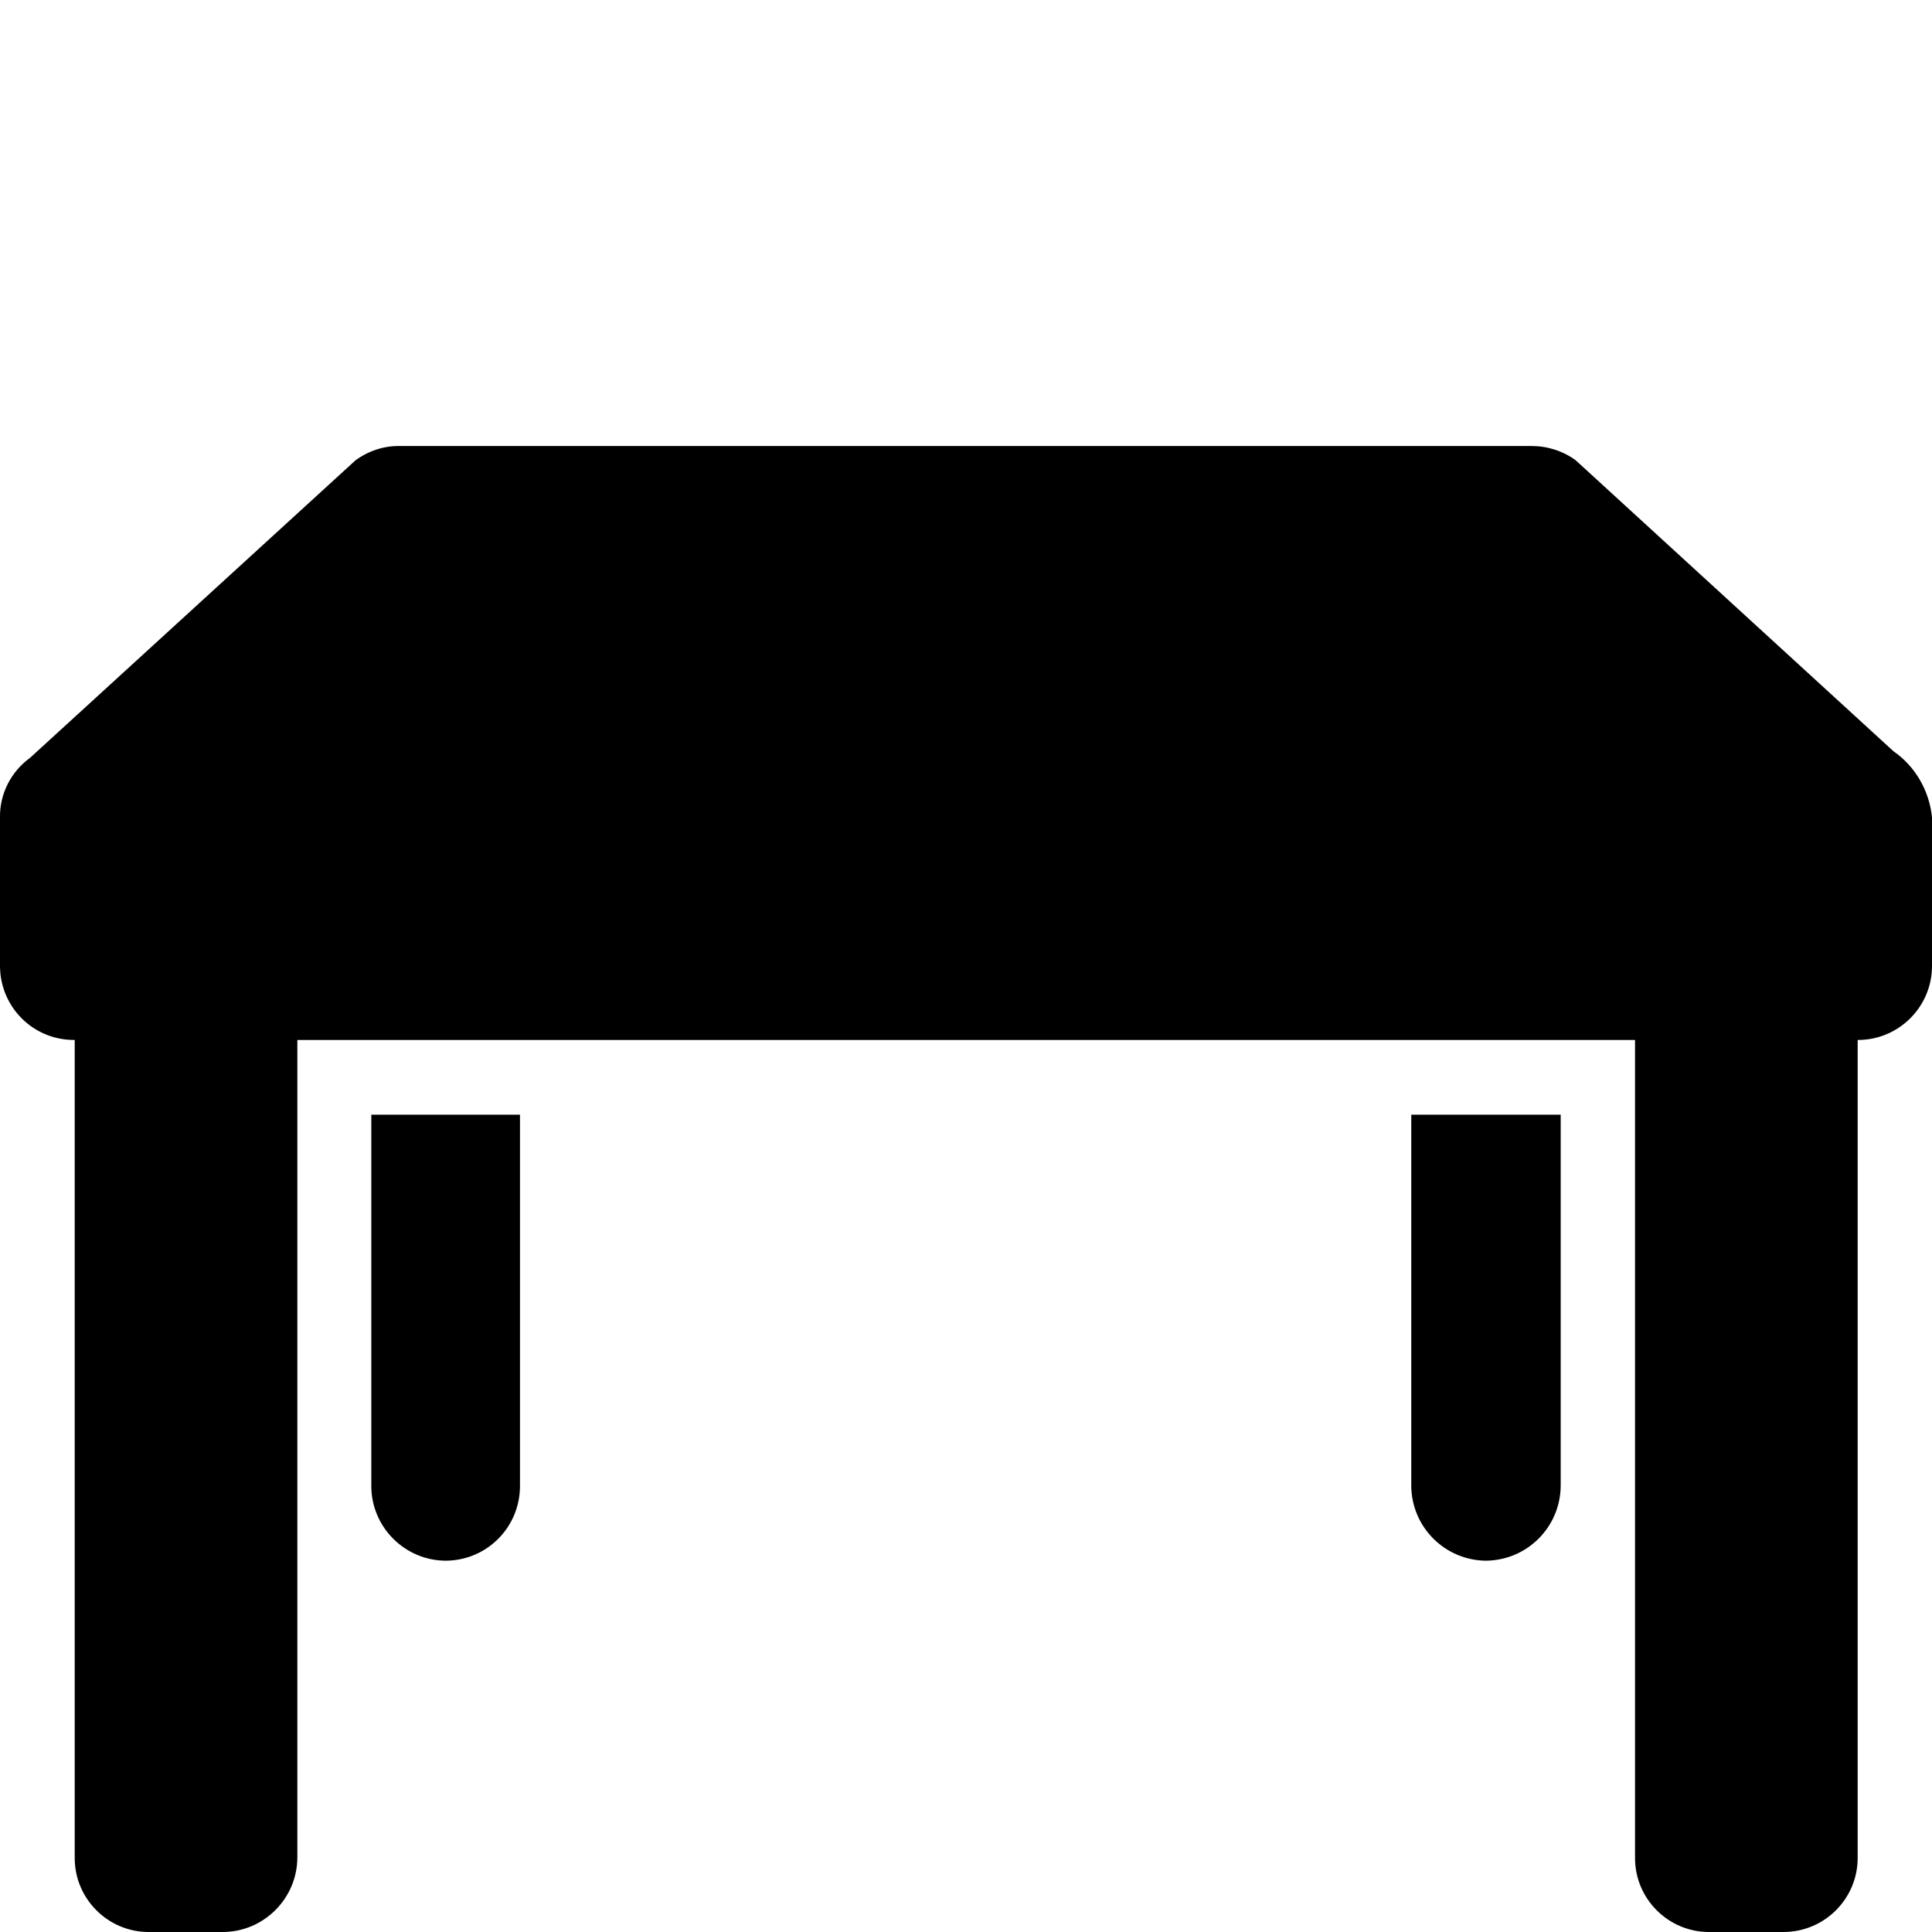 <?xml version="1.0" encoding="utf-8"?>
<!-- Generator: Adobe Illustrator 23.0.4, SVG Export Plug-In . SVG Version: 6.00 Build 0)  -->
<svg version="1.1" id="Layer_1" xmlns="http://www.w3.org/2000/svg" xmlns:xlink="http://www.w3.org/1999/xlink" x="0px" y="0px"
	 viewBox="0 0 512 512" style="enable-background:new 0 0 512 512;" xml:space="preserve">
<path id="g10" d="M512,216.6V256c0,10.8-8.8,19.6-19.6,19.6c0,0-0.1,0-0.1,0v216.6c0.1,10.8-8.6,19.7-19.5,19.8c0,0-0.1,0-0.1,0
	h-19.8c-10.8,0-19.6-8.8-19.6-19.6c0,0,0-0.1,0-0.1V275.6H78.8v216.6c0,10.9-8.9,19.8-19.8,19.8H39.4c-10.8,0-19.6-8.8-19.6-19.6
	c0,0,0-0.1,0-0.1V275.6C8.9,275.7,0.1,267,0,256.1c0,0,0-0.1,0-0.1v-39.4c-0.1-6.2,2.9-12.1,8-15.8L94.2,122
	c3.4-2.5,7.6-3.9,11.8-3.8h299.9c4.2,0,8.3,1.3,11.7,3.8l84.2,77.1C507.6,203.1,511.3,209.6,512,216.6z M393.8,413.6
	c10.9-0.1,19.7-8.9,19.8-19.8v-98.4H374v98.4C374.1,404.7,382.9,413.5,393.8,413.6 M118.2,413.6c10.9-0.1,19.6-8.9,19.6-19.8v-98.4
	H98.4v98.4C98.4,404.7,107.3,413.6,118.2,413.6"/>
</svg>
